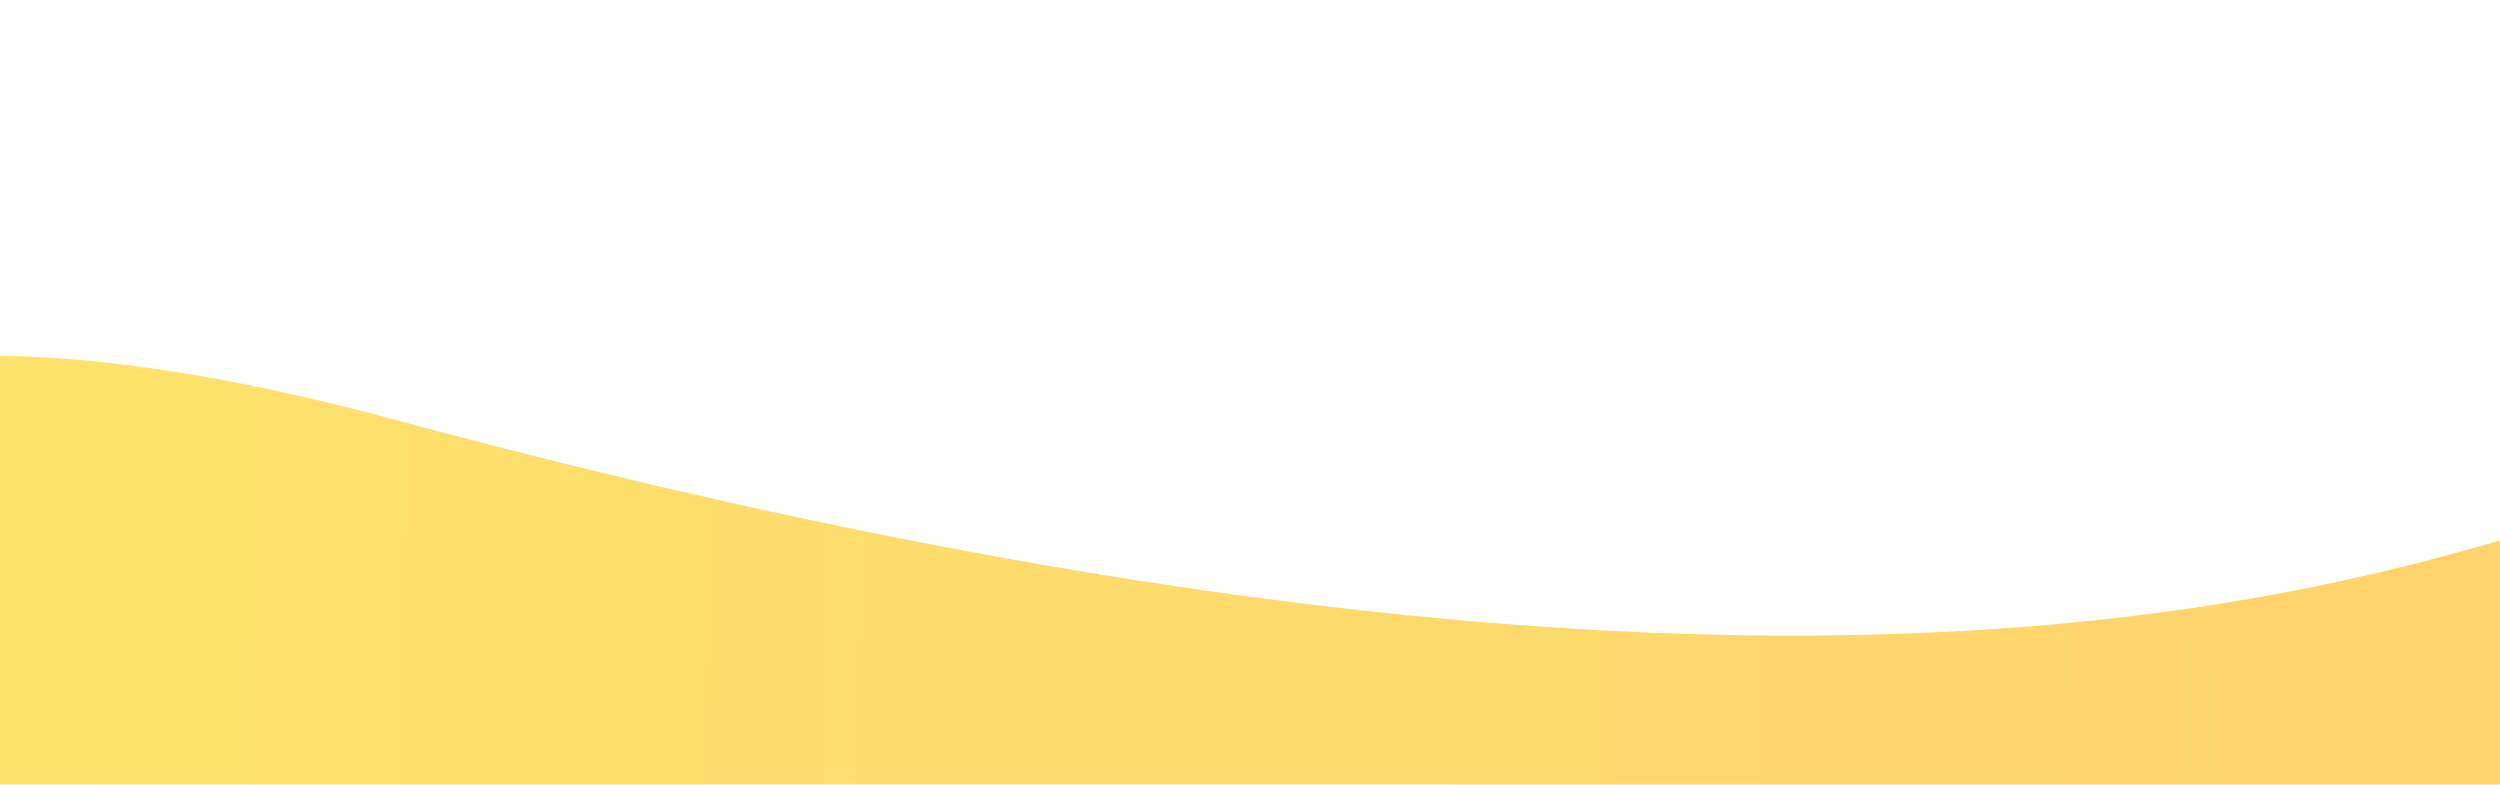 <svg width="1440" height="452" viewBox="0 0 1440 452" fill="none" xmlns="http://www.w3.org/2000/svg">
<g filter="url(#filter0_f_1086_4035)">
<path d="M1628.23 378.376C1698.05 538.375 1602.78 239.909 1443.67 552.285C1276.89 547.389 -233.153 491.229 -230.07 386.204C-226.986 281.18 -164.935 136.035 227.133 241.678C1500.11 584.69 1582.45 76.539 1628.23 378.376Z" fill="url(#paint0_linear_1086_4035)" fill-opacity="0.6"/>
</g>
<defs>
<filter id="filter0_f_1086_4035" x="-434.075" y="0.913" width="2289.52" height="755.372" filterUnits="userSpaceOnUse" color-interpolation-filters="sRGB">
<feFlood flood-opacity="0" result="BackgroundImageFix"/>
<feBlend mode="normal" in="SourceGraphic" in2="BackgroundImageFix" result="shape"/>
<feGaussianBlur stdDeviation="102" result="effect1_foregroundBlur_1086_4035"/>
</filter>
<linearGradient id="paint0_linear_1086_4035" x1="-229.026" y1="350.657" x2="1652.12" y2="405.889" gradientUnits="userSpaceOnUse">
<stop stop-color="#FBD50A"/>
<stop offset="1" stop-color="#FFB10A"/>
</linearGradient>
</defs>
</svg>

